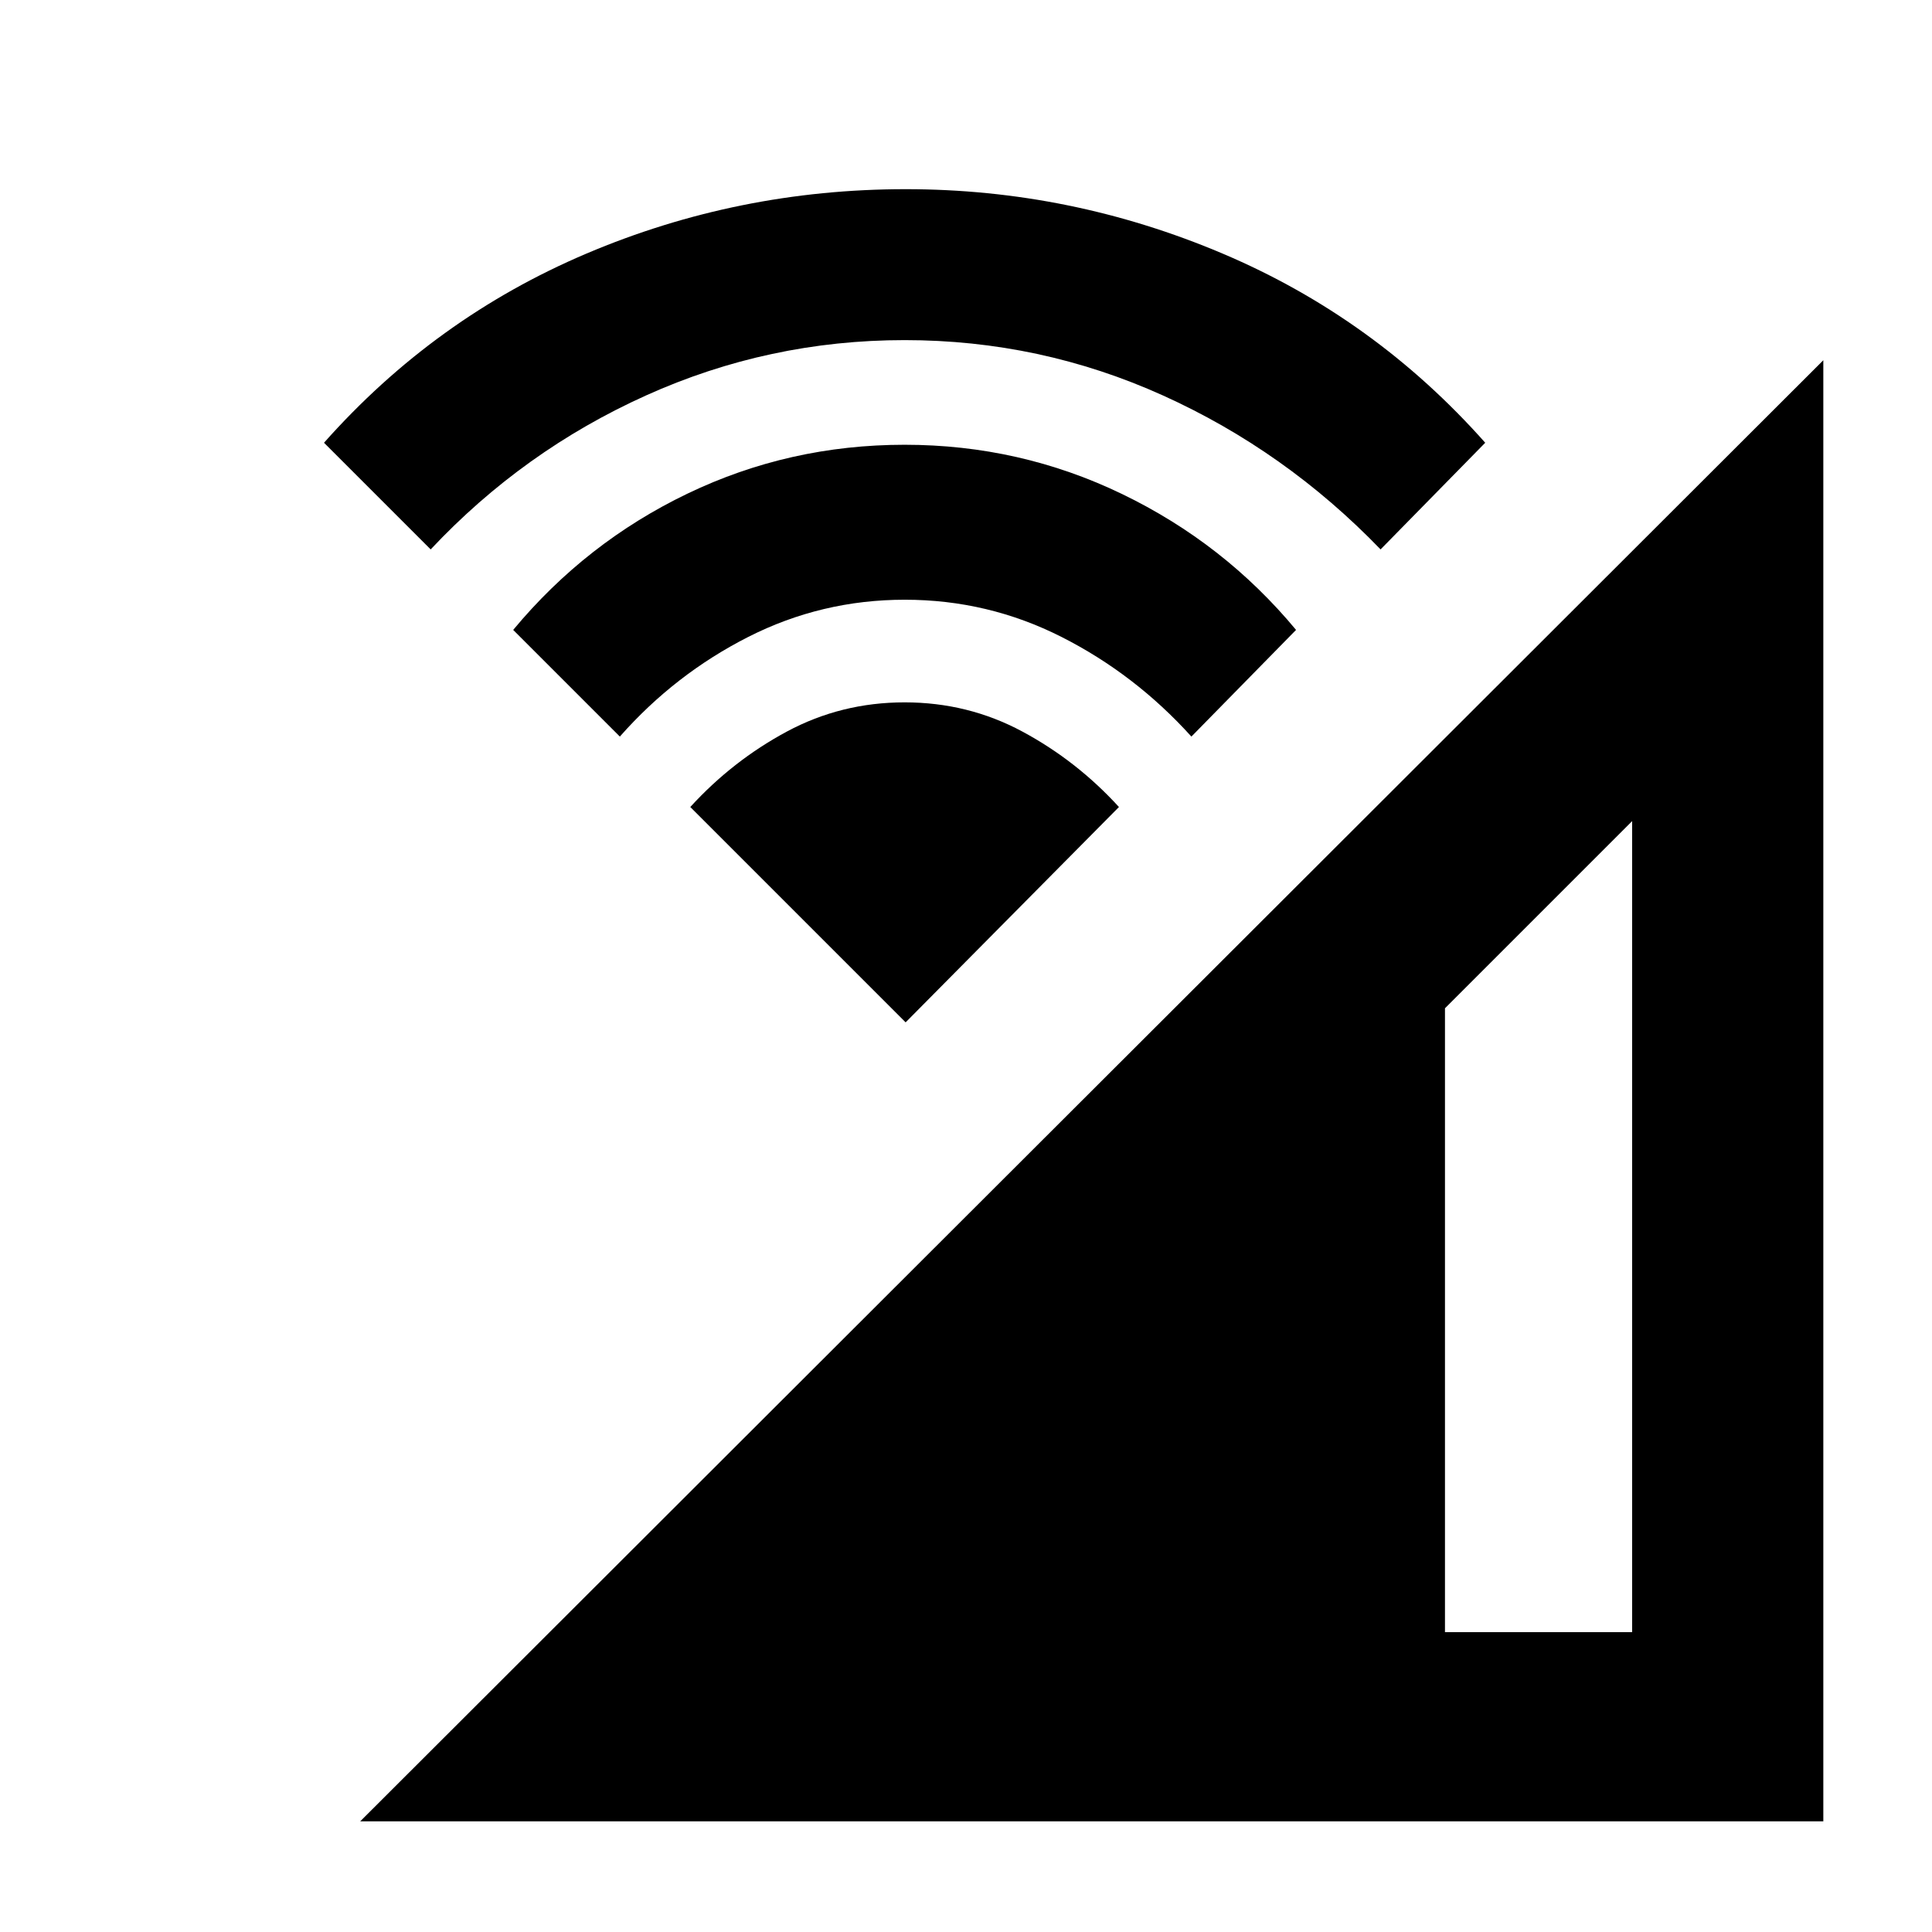 <svg xmlns="http://www.w3.org/2000/svg" width="48" height="48" viewBox="0 -960 960 960"><path d="M450-452 343-559q21-23 48-37.5t58.5-14.5q31.5 0 58.5 14.5t48 37.5L450-452ZM179-55l727-726v726H179Zm539-94h93v-403l-93 93v310ZM308-594l-53-53q36.116-43.459 86.628-67.73Q392.139-739 449.497-739q57.359 0 108.098 24.5Q608.333-690 644-647l-52 53q-28-31-64.517-49.5-36.518-18.5-77.9-18.5-41.383 0-77.813 18.5Q335.339-625 308-594Zm-94-93-53-53q55-62 130.409-94 75.41-32 158.62-32Q532-866 607.5-834T738-740l-52 53q-47.277-49-108.139-76.5Q517-791 449.504-791 382-791 321-763.5 260-736 214-687Z"/></svg>